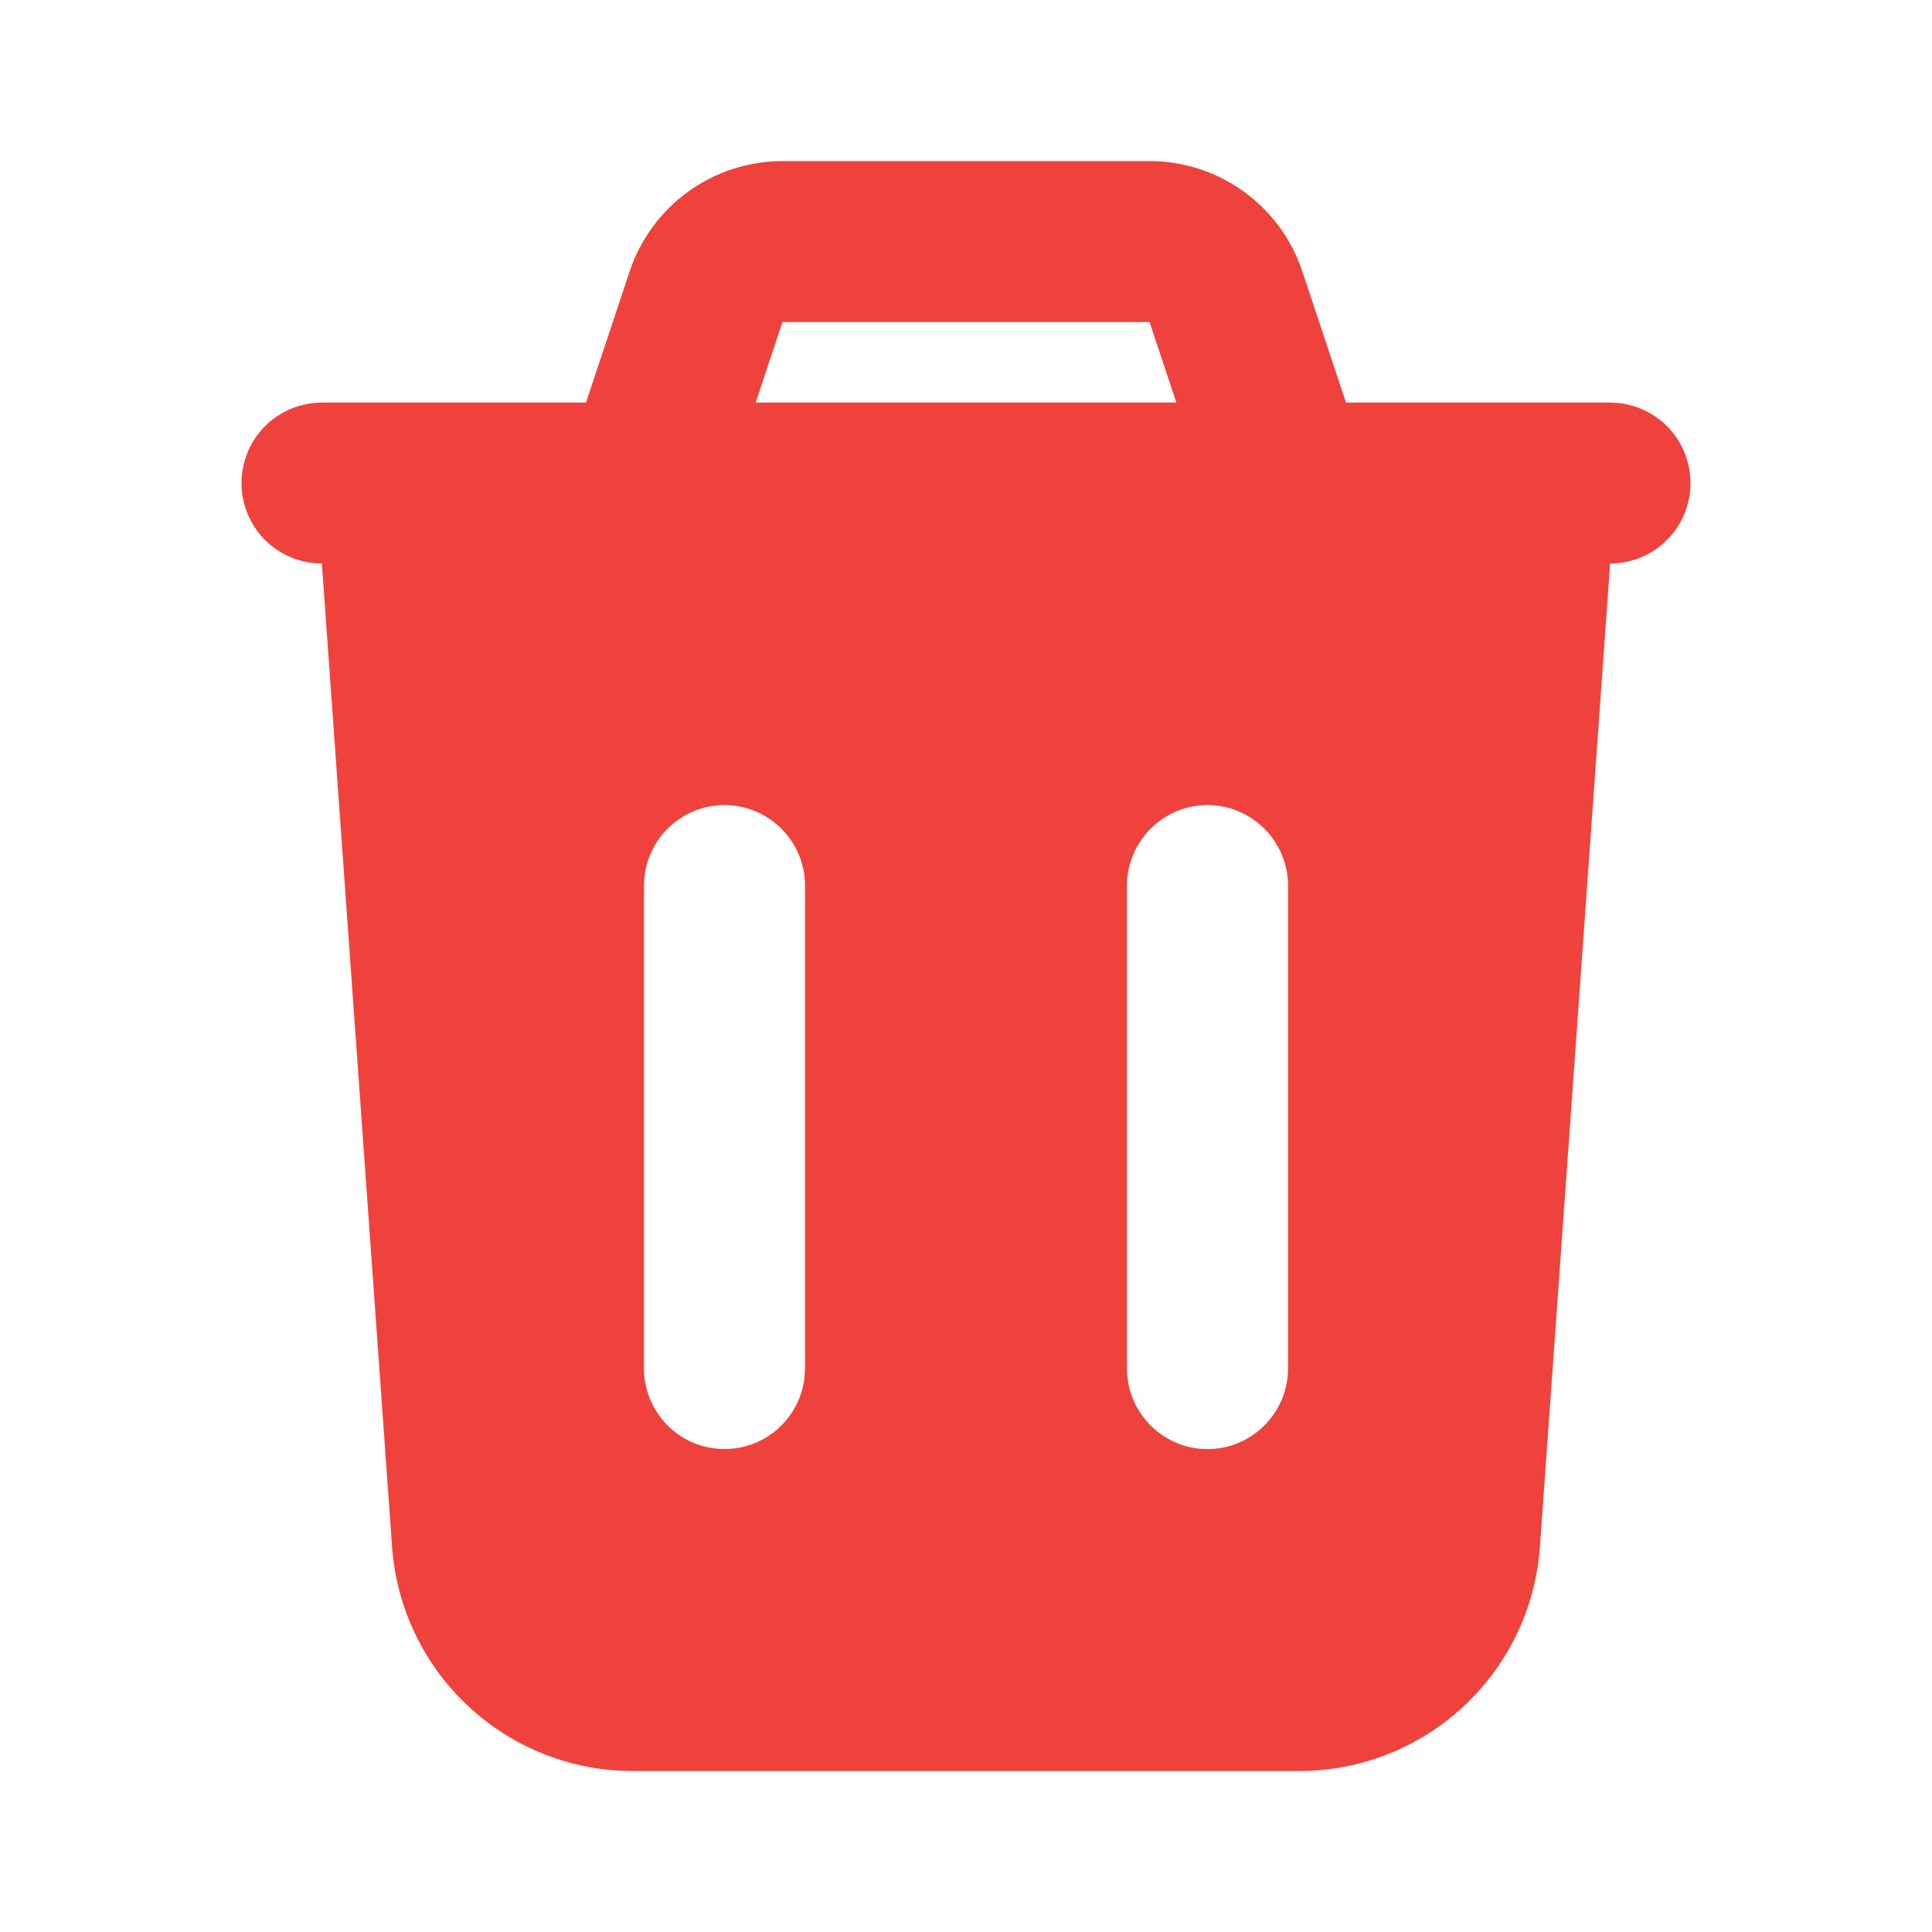 <svg width="16" height="16" viewBox="0 0 16 16" fill="none" xmlns="http://www.w3.org/2000/svg">
<g clip-path="url(#clip0_1719_3540)">
<path fill-rule="evenodd" clip-rule="evenodd" d="M9.52 1.334C9.8 1.334 10.073 1.422 10.3 1.586C10.527 1.75 10.696 1.98 10.785 2.246L11.147 3.334H13.333C13.51 3.334 13.68 3.404 13.805 3.529C13.93 3.654 14 3.824 14 4.001C14 4.177 13.93 4.347 13.805 4.472C13.68 4.597 13.51 4.667 13.333 4.667L13.331 4.715L12.753 12.81C12.717 13.314 12.492 13.786 12.121 14.131C11.751 14.476 11.264 14.667 10.759 14.667H5.241C4.736 14.667 4.249 14.476 3.879 14.131C3.509 13.786 3.283 13.314 3.247 12.81L2.669 4.714C2.667 4.698 2.667 4.683 2.667 4.667C2.49 4.667 2.32 4.597 2.195 4.472C2.07 4.347 2 4.177 2 4.001C2 3.824 2.07 3.654 2.195 3.529C2.32 3.404 2.49 3.334 2.667 3.334H4.853L5.215 2.246C5.304 1.98 5.474 1.749 5.701 1.586C5.928 1.422 6.201 1.334 6.481 1.334H9.52ZM6 6.667C5.837 6.667 5.679 6.727 5.557 6.836C5.435 6.944 5.357 7.094 5.338 7.256L5.333 7.334V11.334C5.334 11.504 5.399 11.667 5.515 11.791C5.632 11.915 5.791 11.989 5.961 11.999C6.131 12.009 6.298 11.954 6.428 11.845C6.558 11.735 6.642 11.581 6.662 11.412L6.667 11.334V7.334C6.667 7.157 6.596 6.988 6.471 6.863C6.346 6.738 6.177 6.667 6 6.667ZM10 6.667C9.823 6.667 9.654 6.738 9.529 6.863C9.404 6.988 9.333 7.157 9.333 7.334V11.334C9.333 11.511 9.404 11.68 9.529 11.805C9.654 11.93 9.823 12.001 10 12.001C10.177 12.001 10.346 11.93 10.471 11.805C10.596 11.68 10.667 11.511 10.667 11.334V7.334C10.667 7.157 10.596 6.988 10.471 6.863C10.346 6.738 10.177 6.667 10 6.667ZM9.52 2.667H6.48L6.258 3.334H9.742L9.52 2.667Z" fill="#F0423C"/>
</g>
<defs>
<clipPath id="clip0_1719_3540">
<rect width="16" height="16" fill="white"/>
</clipPath>
</defs>
</svg>

